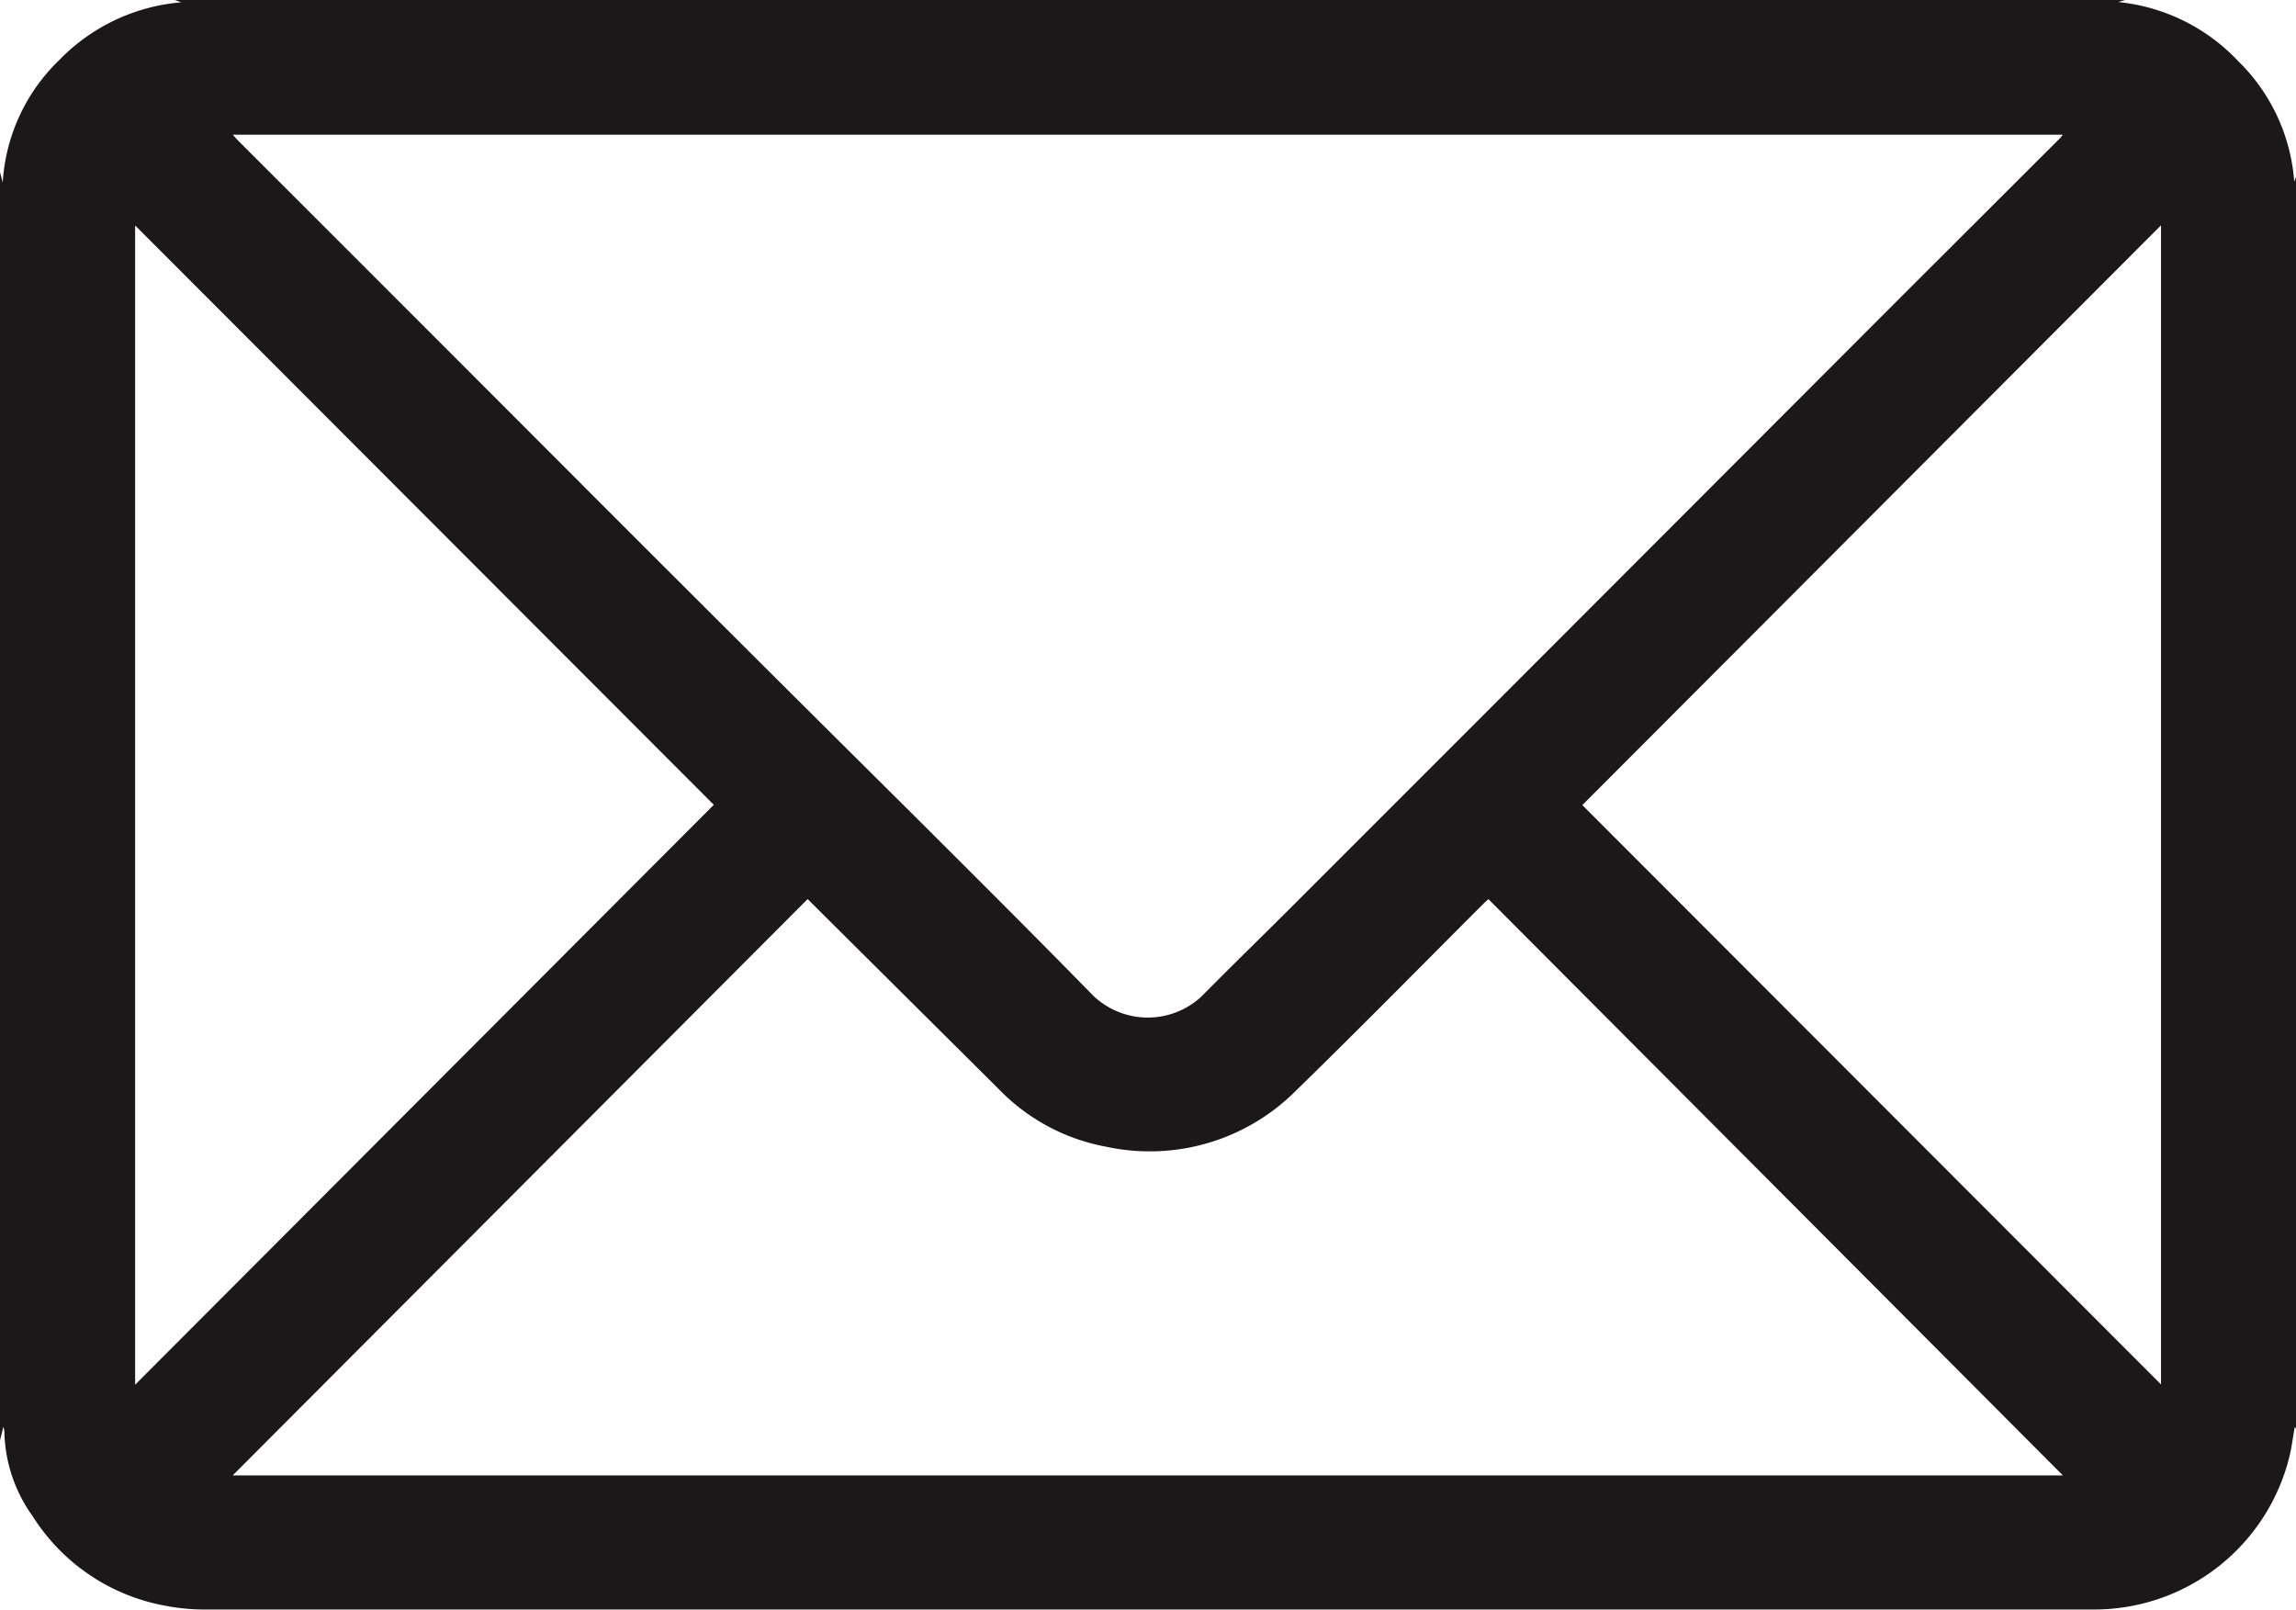 <svg xmlns="http://www.w3.org/2000/svg" xmlns:xlink="http://www.w3.org/1999/xlink" width="16.855" height="11.819" viewBox="0 0 16.855 11.819">
  <defs>
    <clipPath id="clip-path">
      <rect id="Rectangle_6140" data-name="Rectangle 6140" width="16.855" height="11.819" fill="none"/>
    </clipPath>
  </defs>
  <g id="Group_15690" data-name="Group 15690" clip-path="url(#clip-path)">
    <path id="Path_79222" data-name="Path 79222" d="M16.855,1.288v9.2l-.009-.014c-.012.067-.021.139-.037.209a1.476,1.476,0,0,1-1.445,1.132q-6.923,0-13.846,0a1.513,1.513,0,0,1-.307-.028,1.46,1.46,0,0,1-.97-.655,1.1,1.1,0,0,1-.209-.624.208.208,0,0,0-.007-.035l-.025.1V1.264L.01,1.3l.01.041a1.36,1.36,0,0,1,.415-.9A1.409,1.409,0,0,1,1.33.017L1.284,0H15.6l-.05.015a1.4,1.4,0,0,1,.881.434,1.378,1.378,0,0,1,.411.885l.017-.045m-1.71-.3H1.709c.016.018.027.031.04.044Q3.041,2.324,4.333,3.618,5.514,4.8,6.7,5.977c.435.434.871.868,1.3,1.306a.579.579,0,0,0,.82.032c.21-.213.424-.421.635-.631l1.4-1.4,3.107-3.111,1.16-1.158c.007-.007.012-.014.022-.028m0,9.844L10.926,6.6l-.03.028c-.46.46-.916.924-1.382,1.378a1.515,1.515,0,0,1-1.393.412A1.464,1.464,0,0,1,7.337,8L5.958,6.629,5.929,6.6,1.708,10.831ZM.992,1.655v8.51L5.24,5.908.992,1.655M11.616,5.91l4.248,4.253V1.654L11.616,5.91" fill="#1a1818"/>
  </g>
</svg>
